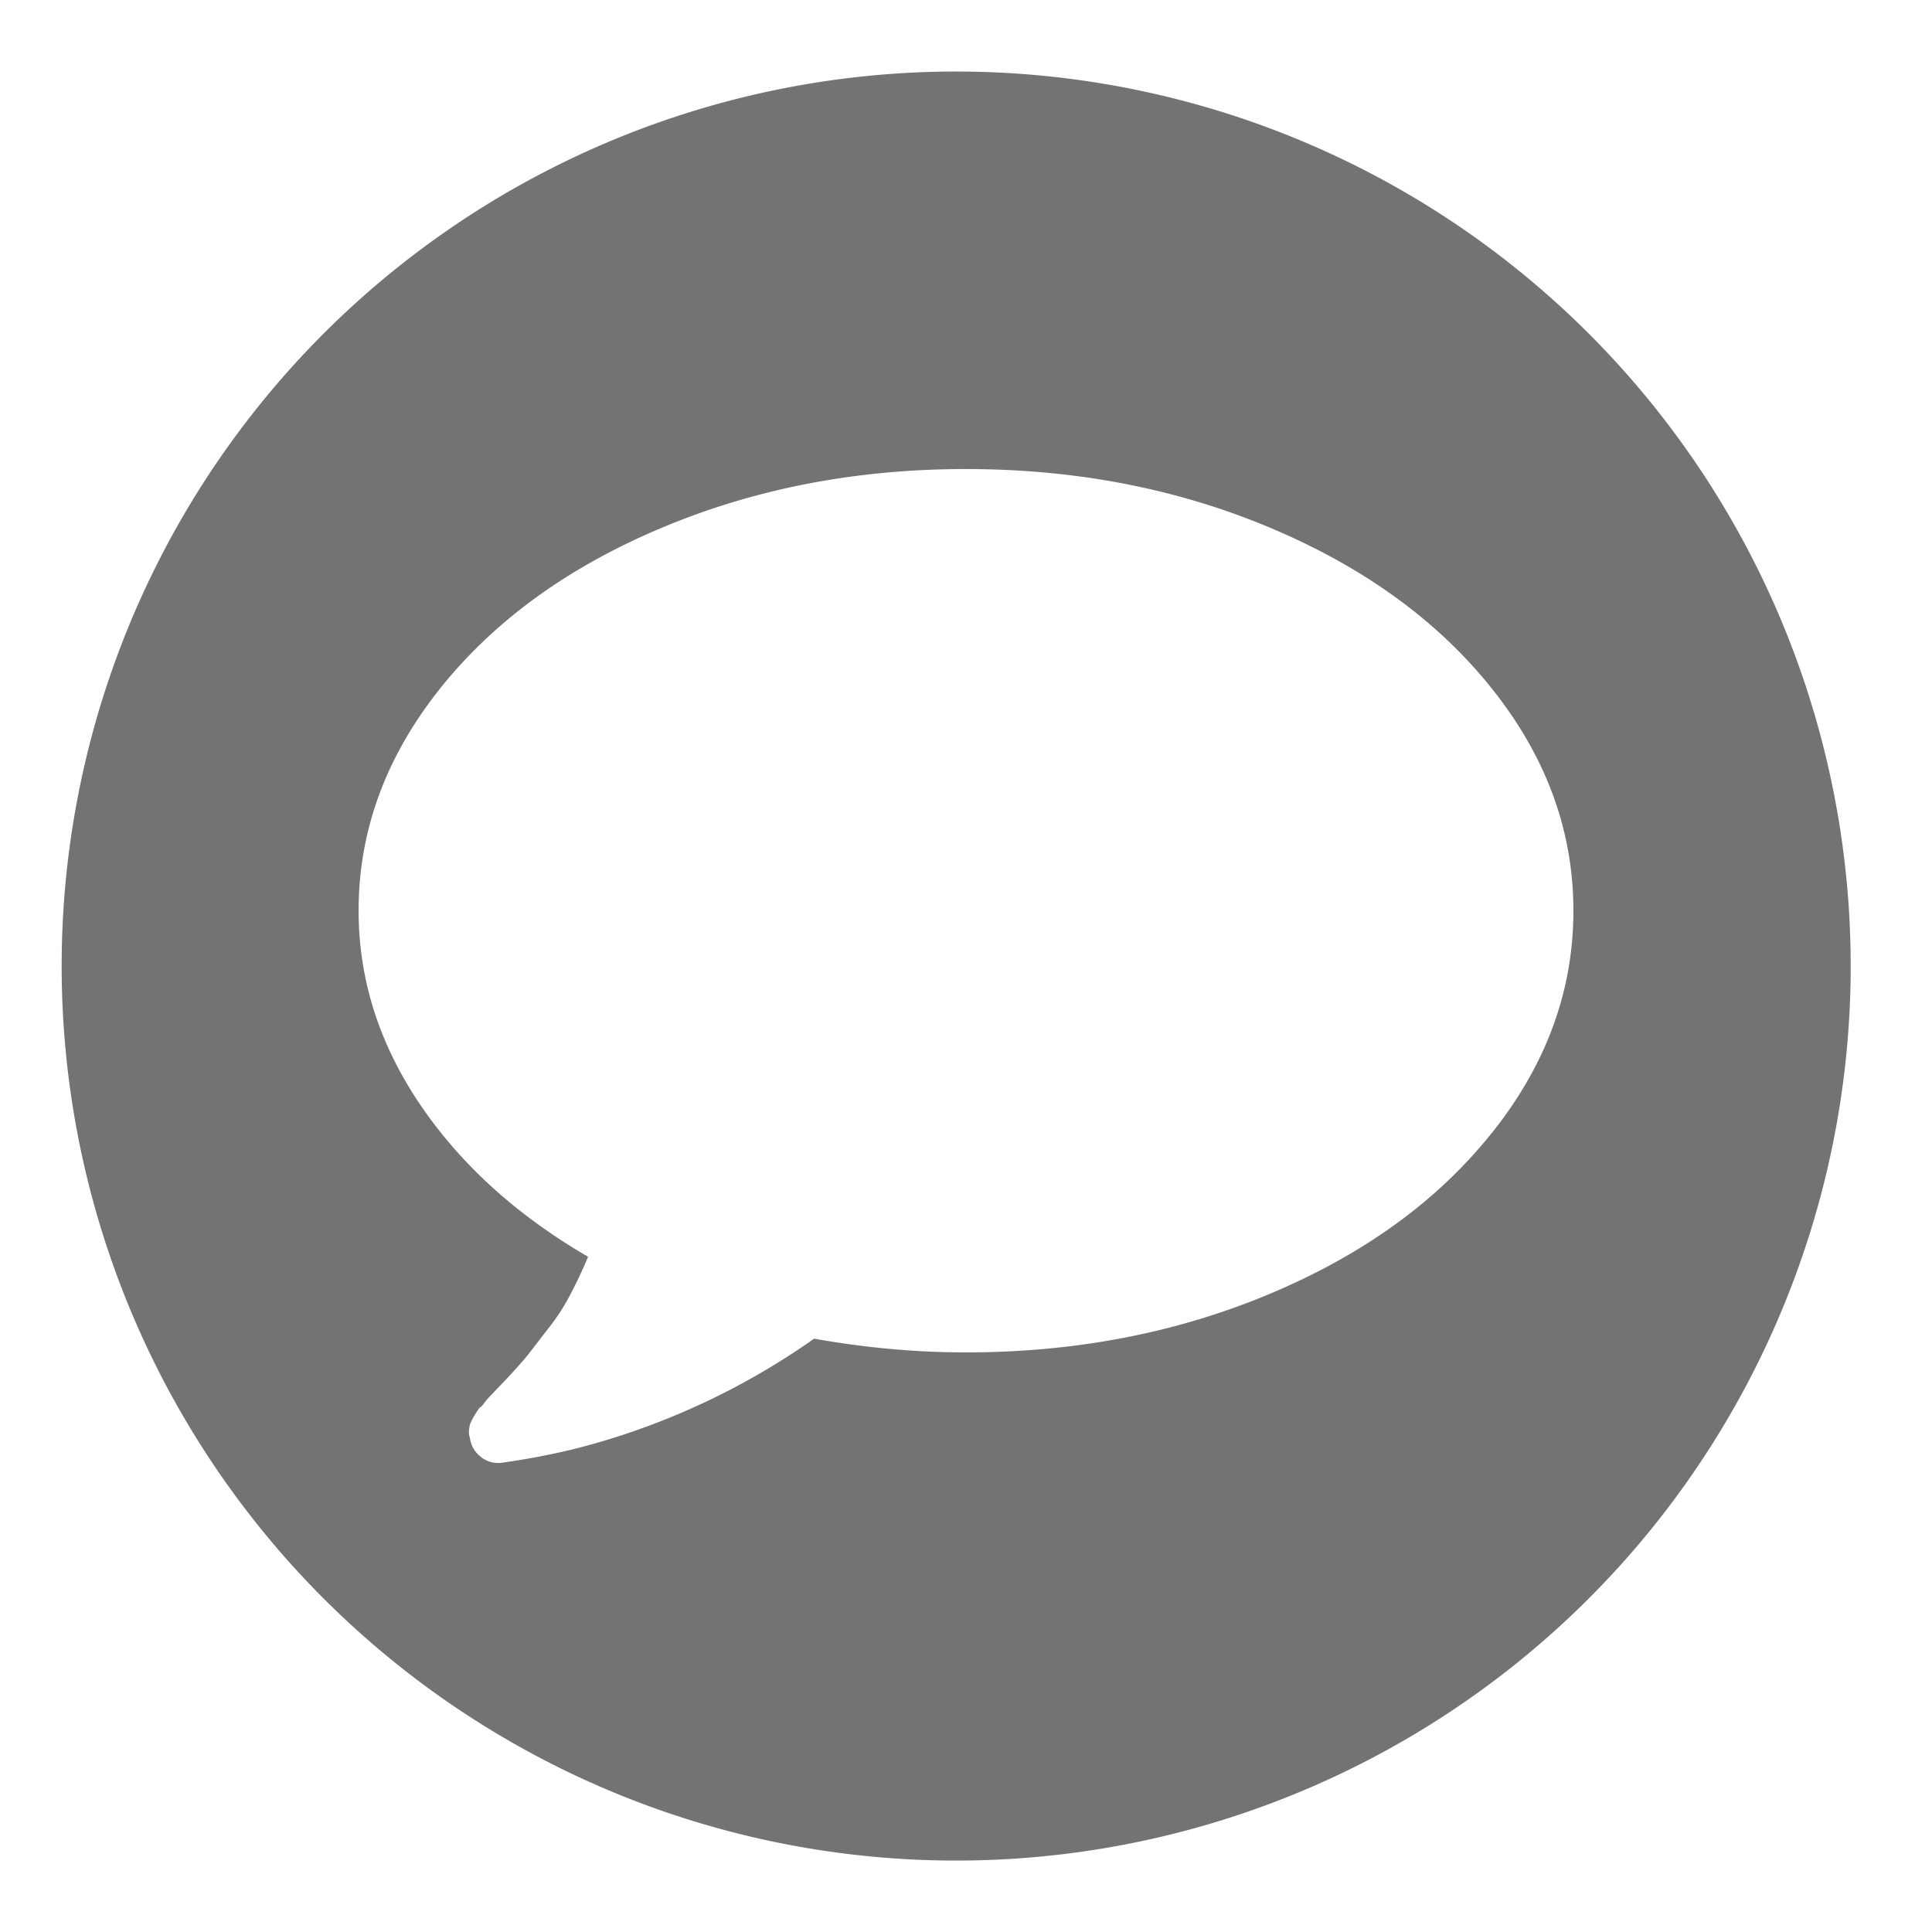 <svg width="18" height="18" xmlns="http://www.w3.org/2000/svg"><path d="M13.903 10.55c-.503.633-1.191 1.133-2.062 1.5-.87.367-1.818.55-2.842.55-.461 0-.931-.042-1.414-.128A6.749 6.749 0 0 1 5.35 13.5a6.958 6.958 0 0 1-.69.13h-.025a.252.252 0 0 1-.165-.065.262.262 0 0 1-.092-.169.162.162 0 0 1-.009-.051c0-.02.003-.038.005-.053a.16.16 0 0 1 .016-.048l.02-.04.028-.045a.818.818 0 0 1 .03-.043s.017-.007.038-.037l.032-.042.186-.195c.096-.103.166-.181.209-.238l.18-.233c.078-.098.145-.203.2-.309a4.38 4.38 0 0 0 .166-.353c-.664-.386-1.187-.86-1.568-1.423-.38-.564-.57-1.164-.57-1.801 0-.745.253-1.433.755-2.065.504-.633 1.191-1.133 2.063-1.5.87-.367 1.818-.55 2.84-.55 1.024 0 1.972.183 2.842.55.87.367 1.559.867 2.062 1.5.503.632.756 1.32.756 2.065 0 .746-.253 1.434-.756 2.066M9 .667a8.334 8.334 0 1 0-.183 16.667A8.334 8.334 0 0 0 9 .667" fill="#737373" fill-rule="evenodd"/></svg>